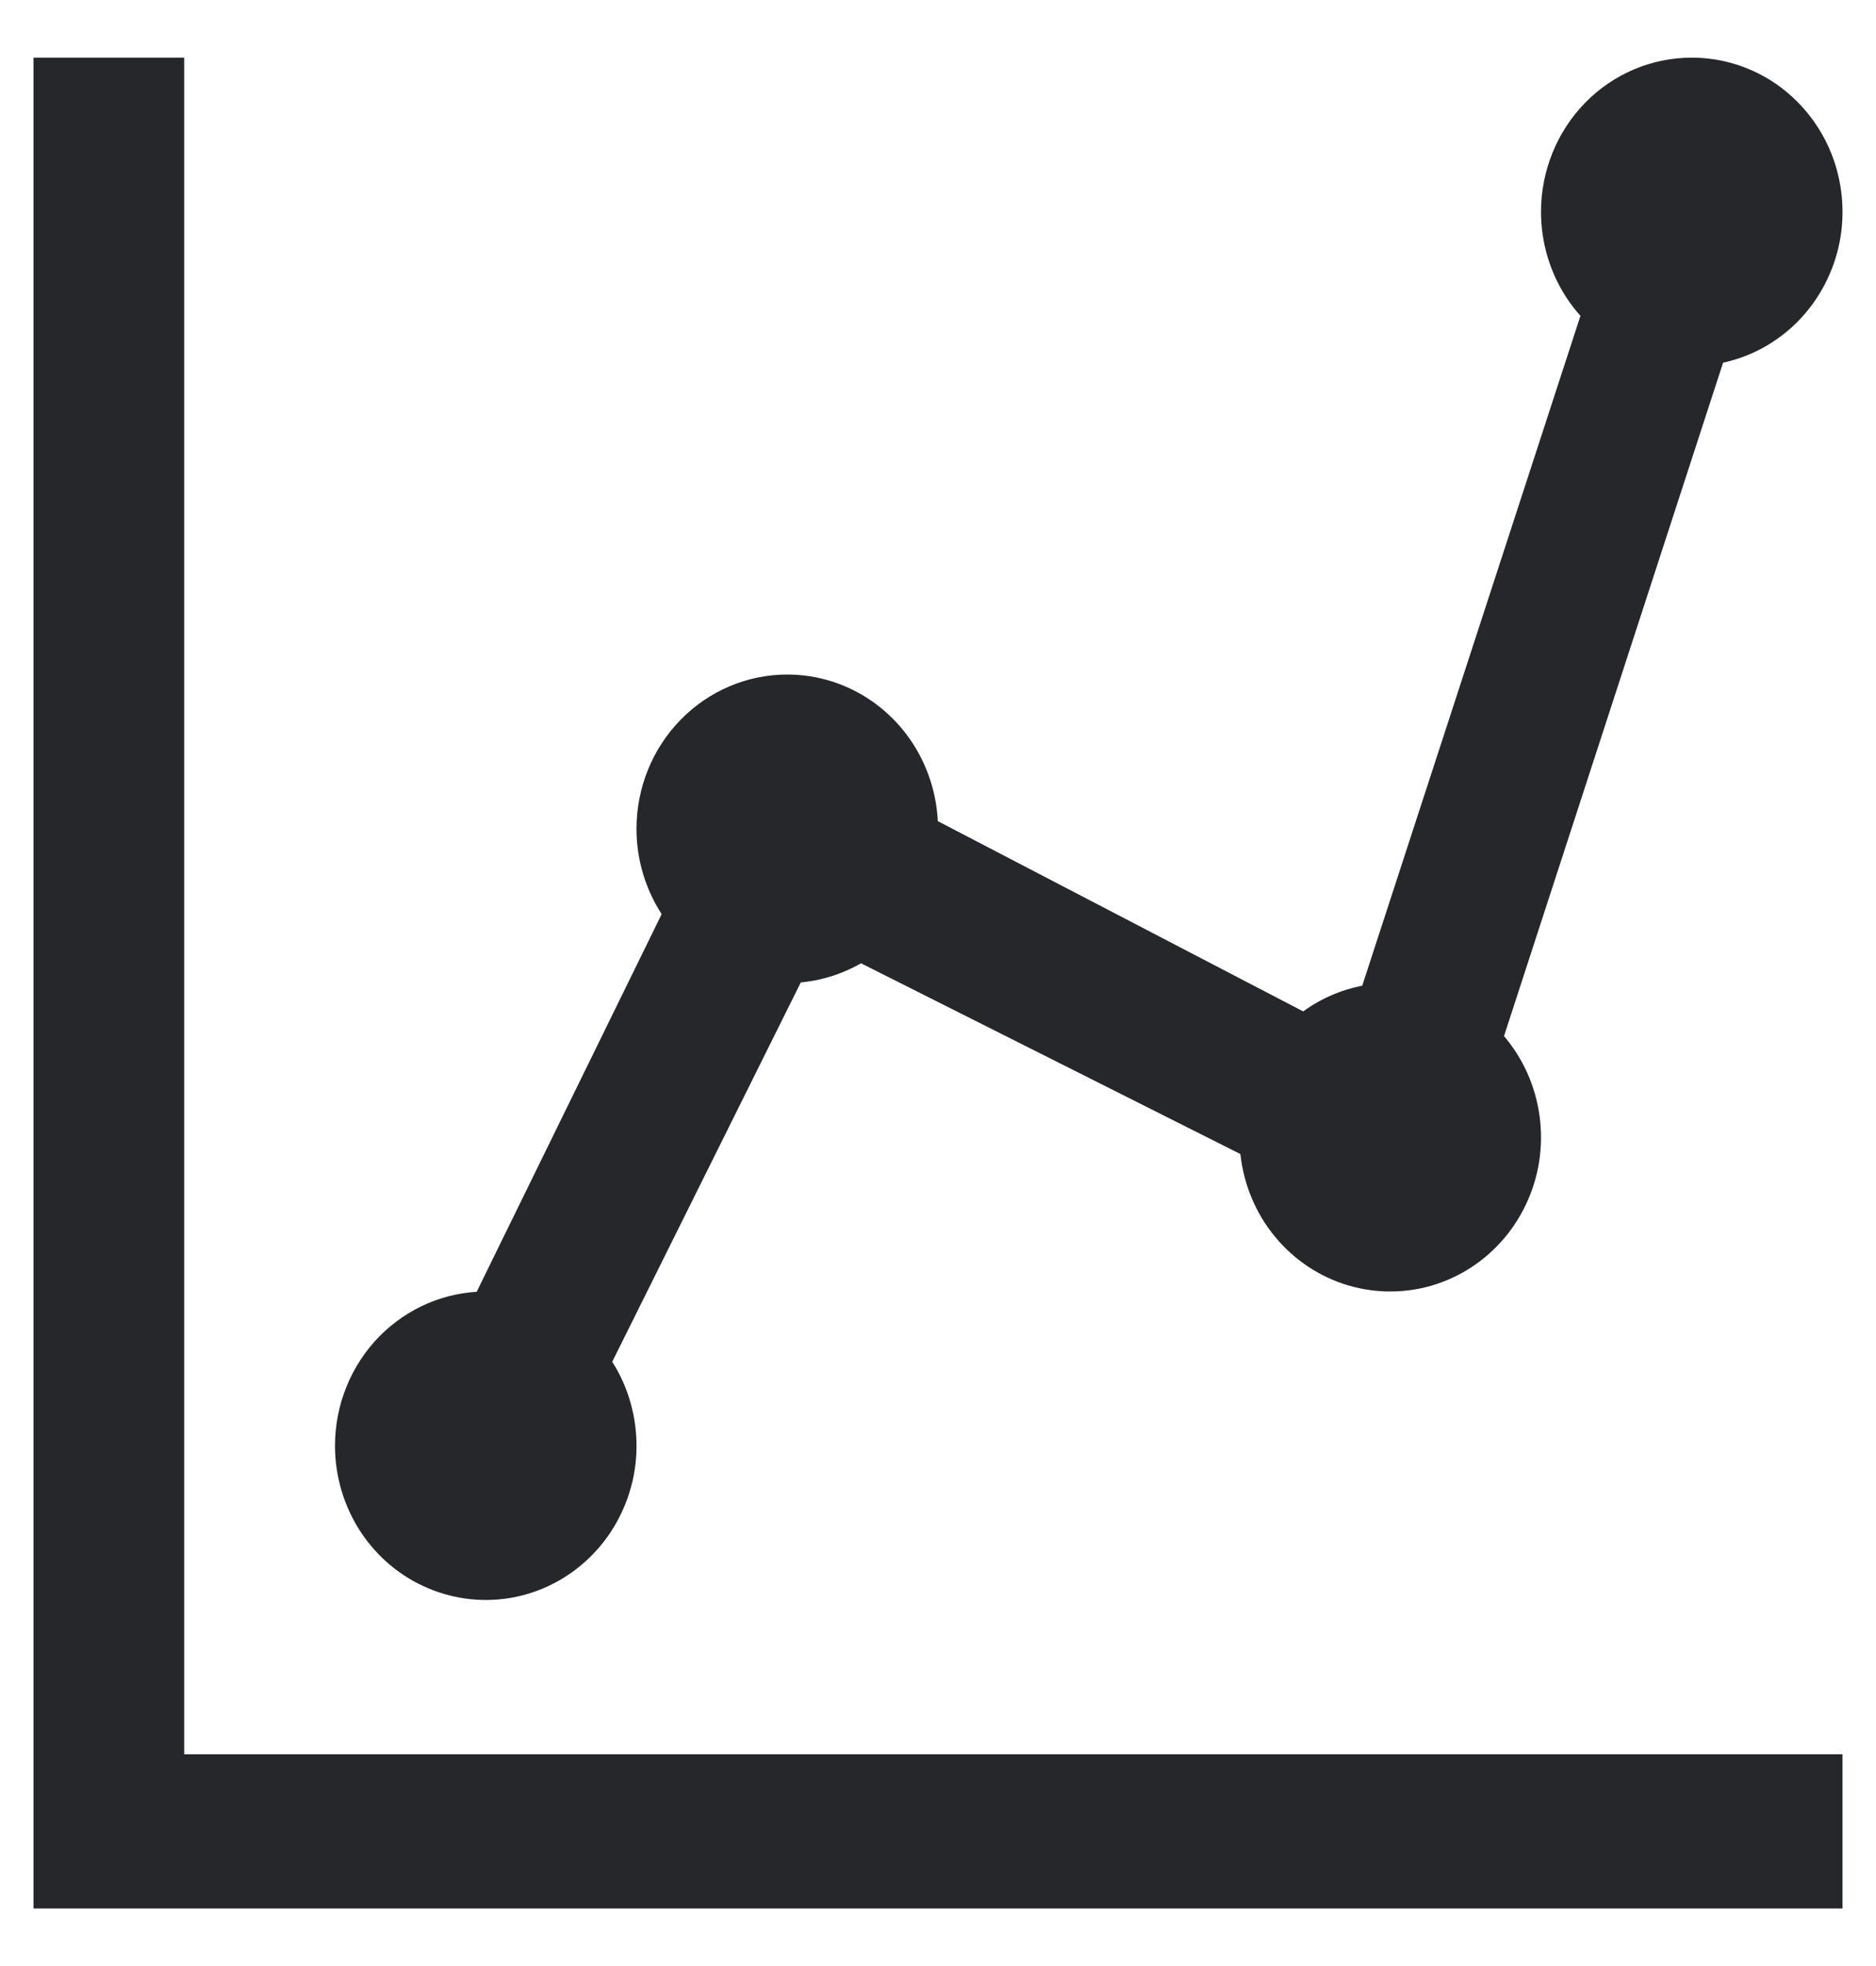 <svg width="21" height="22" viewBox="0 0 21 22" fill="none" xmlns="http://www.w3.org/2000/svg">
<path d="M18.938 19.63H2.062V0.645H0.375V21.356H20.625V19.63H18.938ZM5.438 14.452C5.771 14.452 6.098 14.553 6.375 14.743C6.653 14.932 6.869 15.202 6.997 15.517C7.124 15.833 7.158 16.18 7.093 16.515C7.027 16.849 6.867 17.157 6.631 17.398C6.395 17.64 6.094 17.804 5.767 17.871C5.439 17.937 5.1 17.903 4.792 17.772C4.483 17.642 4.22 17.421 4.034 17.137C3.849 16.853 3.75 16.519 3.75 16.178C3.75 15.72 3.928 15.281 4.244 14.957C4.561 14.634 4.99 14.452 5.438 14.452ZM18.938 0.645C19.271 0.645 19.598 0.746 19.875 0.935C20.152 1.125 20.369 1.395 20.497 1.71C20.624 2.025 20.658 2.372 20.593 2.707C20.527 3.042 20.367 3.349 20.131 3.591C19.895 3.832 19.594 3.997 19.267 4.063C18.939 4.13 18.6 4.096 18.292 3.965C17.983 3.834 17.72 3.613 17.534 3.329C17.349 3.046 17.25 2.712 17.25 2.37C17.25 1.913 17.428 1.474 17.744 1.15C18.061 0.826 18.49 0.645 18.938 0.645ZM15.562 11C15.896 11 16.223 11.101 16.5 11.291C16.777 11.481 16.994 11.75 17.122 12.066C17.249 12.381 17.283 12.728 17.218 13.063C17.152 13.398 16.992 13.705 16.756 13.946C16.52 14.188 16.219 14.352 15.892 14.419C15.564 14.485 15.225 14.451 14.917 14.321C14.608 14.19 14.345 13.969 14.159 13.685C13.974 13.401 13.875 13.067 13.875 12.726C13.875 12.268 14.053 11.829 14.369 11.506C14.686 11.182 15.115 11 15.562 11ZM8.812 7.548C9.146 7.548 9.473 7.649 9.75 7.839C10.027 8.029 10.244 8.298 10.371 8.614C10.499 8.929 10.533 9.276 10.468 9.611C10.402 9.946 10.242 10.253 10.006 10.495C9.77 10.736 9.469 10.9 9.142 10.967C8.814 11.034 8.475 10.999 8.167 10.869C7.858 10.738 7.595 10.517 7.409 10.233C7.224 9.949 7.125 9.616 7.125 9.274C7.125 8.816 7.303 8.377 7.619 8.054C7.936 7.73 8.365 7.548 8.812 7.548ZM6.197 16.558L4.678 15.798L8.441 8.118L15.073 11.57L18.144 2.146L19.731 2.698L16.052 14.003L9.184 10.551L6.197 16.558Z" fill="#26272A"/>
</svg>
